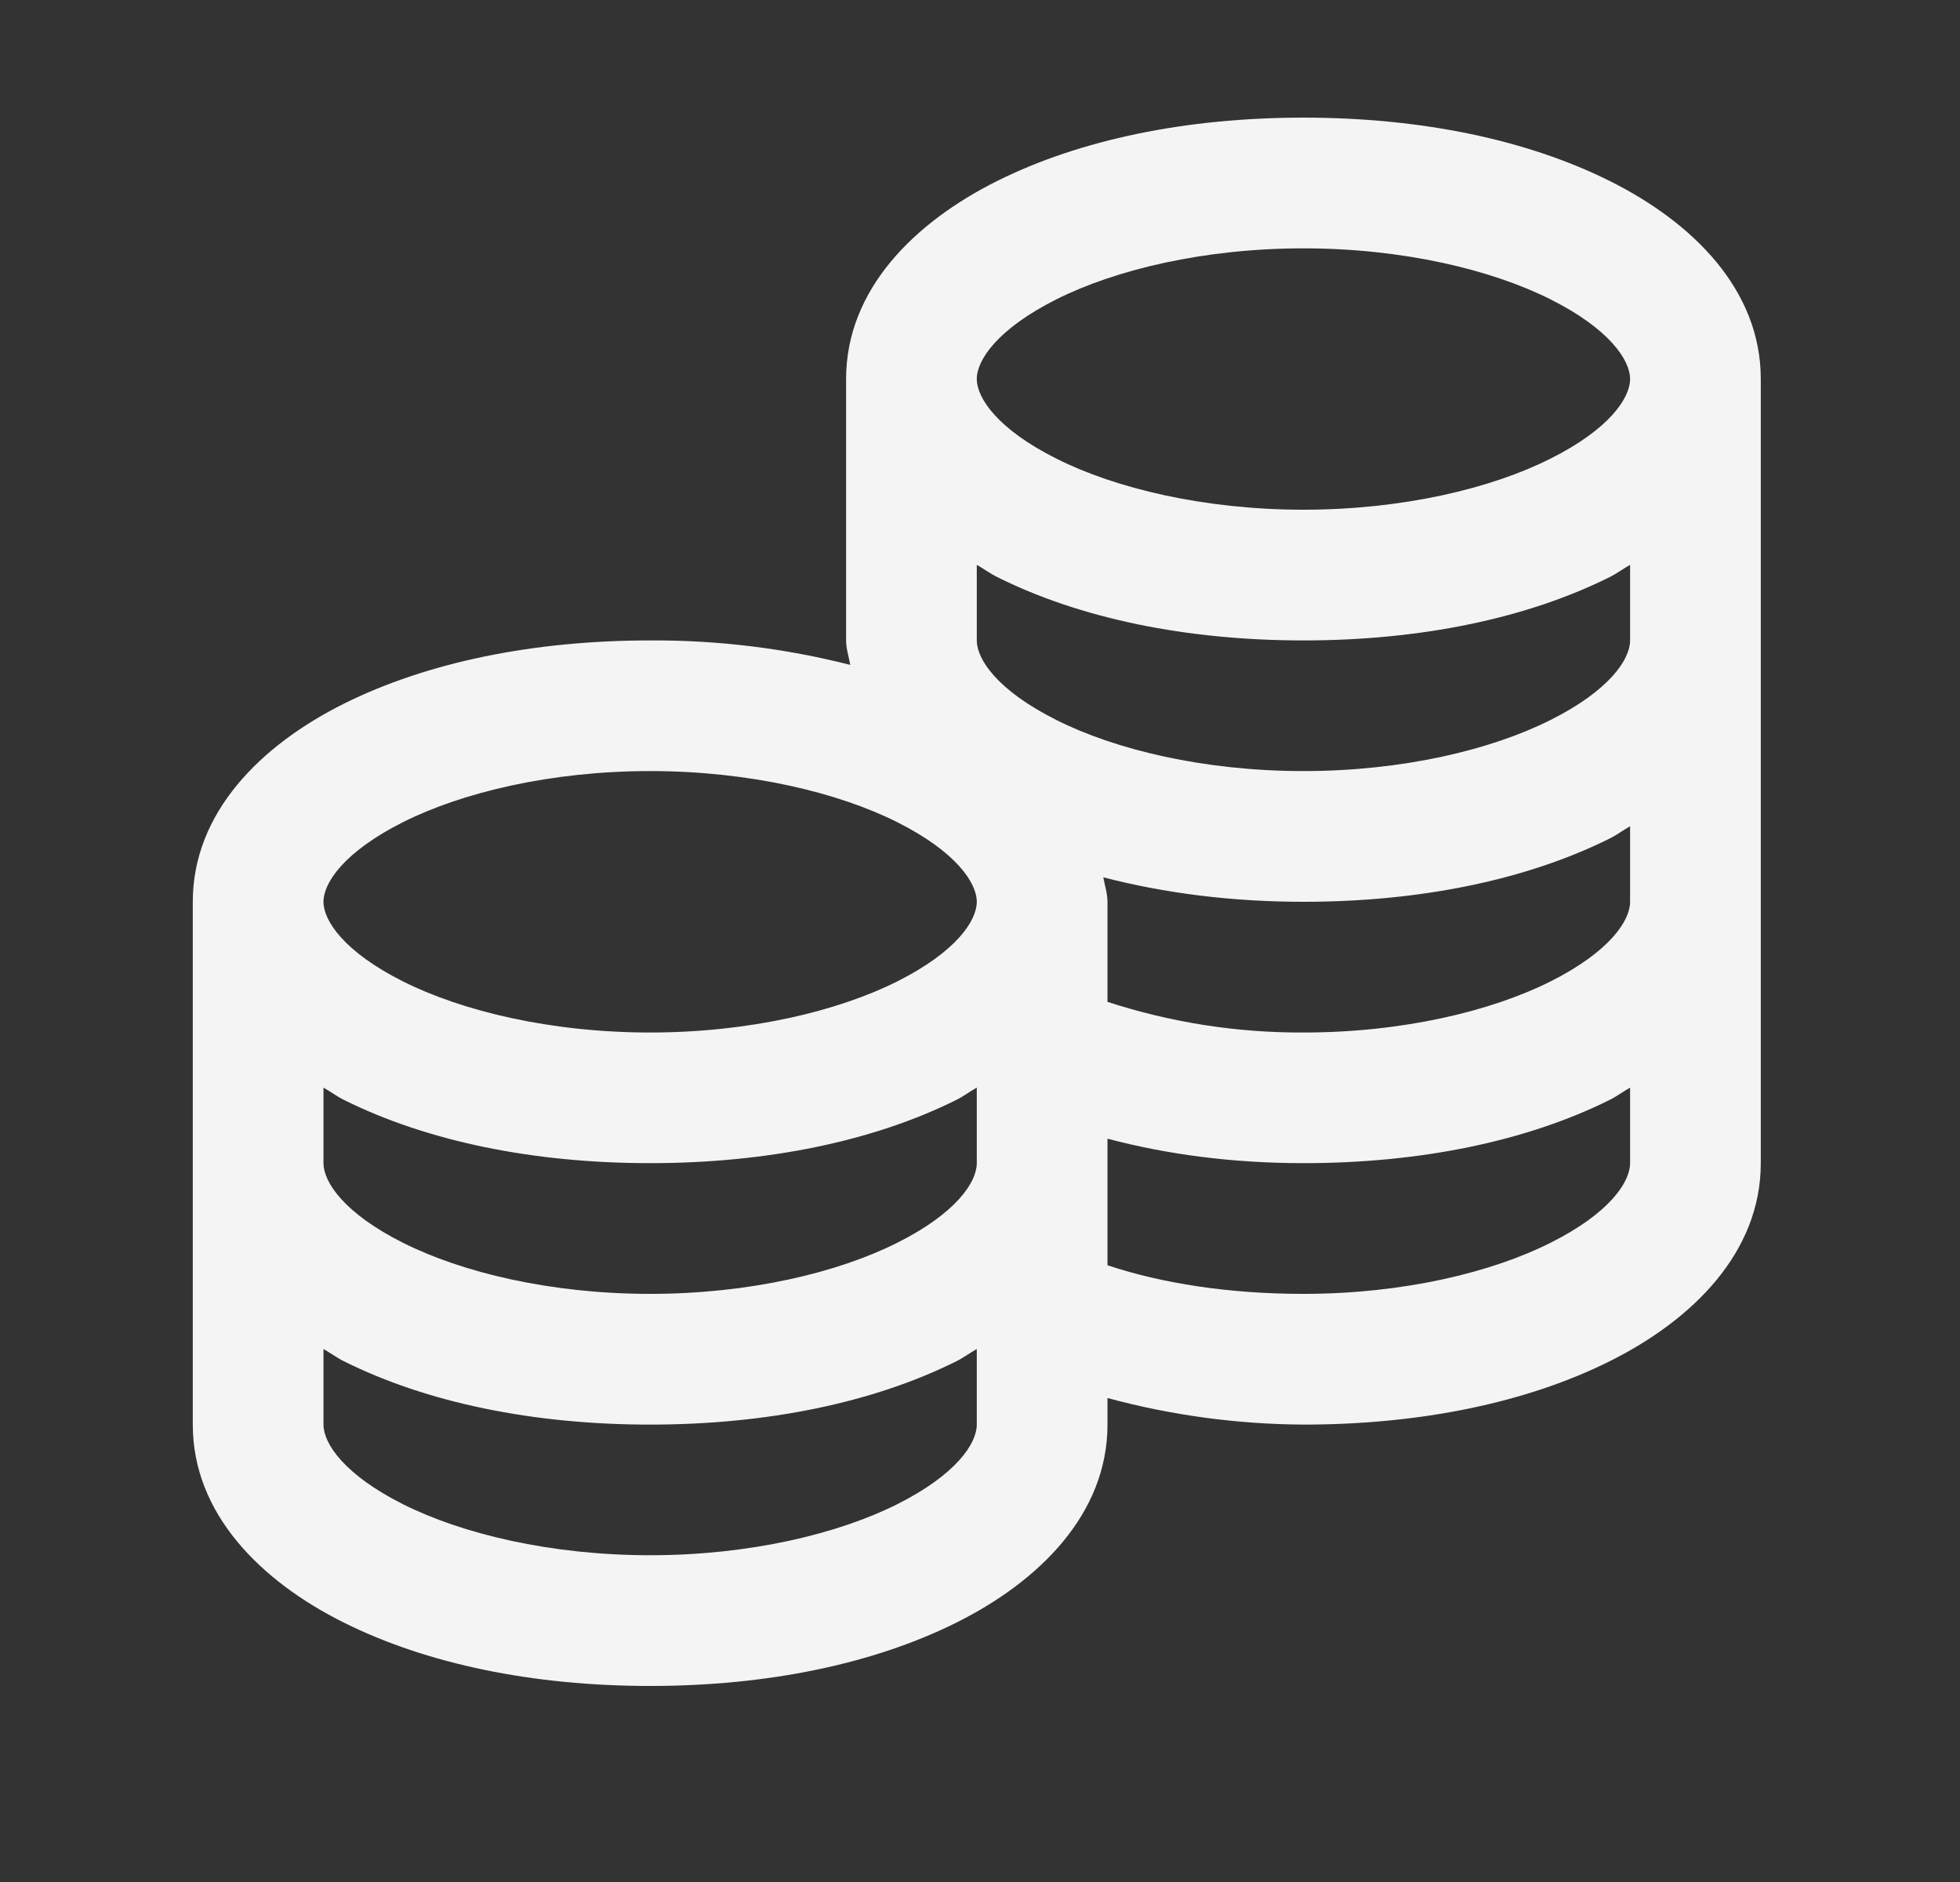<svg width="25" height="24" viewBox="0 0 25 24" fill="none" xmlns="http://www.w3.org/2000/svg">
<rect x="0" y="0" width="25" height="24" fill="#333333" stroke="none"/>
<g id="la:coins">
<path id="Vector" d="M16.626 1.5C15.132 1.5 13.777 1.78 12.719 2.308C11.662 2.835 10.792 3.694 10.792 4.833V8.167C10.792 8.274 10.828 8.378 10.845 8.479C10.011 8.267 9.153 8.162 8.292 8.167C6.798 8.167 5.444 8.447 4.386 8.974C3.328 9.502 2.459 10.361 2.459 11.5V18.167C2.459 19.306 3.328 20.165 4.386 20.692C5.444 21.22 6.798 21.5 8.292 21.5C9.786 21.5 11.141 21.22 12.199 20.692C13.256 20.165 14.126 19.306 14.126 18.167V17.828C14.941 18.049 15.781 18.162 16.626 18.167C18.12 18.167 19.474 17.887 20.532 17.359C21.589 16.832 22.459 15.973 22.459 14.833V4.833C22.459 3.694 21.59 2.835 20.532 2.308C19.475 1.78 18.121 1.5 16.626 1.5ZM16.626 3.167C17.895 3.167 19.025 3.44 19.776 3.817C20.529 4.195 20.792 4.593 20.792 4.833C20.792 5.075 20.529 5.472 19.776 5.849C19.026 6.227 17.895 6.5 16.626 6.5C15.357 6.5 14.226 6.227 13.475 5.849C12.722 5.472 12.459 5.074 12.459 4.833C12.459 4.592 12.722 4.195 13.475 3.817C14.226 3.44 15.357 3.167 16.626 3.167ZM12.459 7.203C12.546 7.252 12.628 7.314 12.72 7.359C13.777 7.887 15.132 8.167 16.626 8.167C18.12 8.167 19.474 7.887 20.532 7.359C20.623 7.314 20.705 7.252 20.792 7.203V8.167C20.792 8.408 20.529 8.805 19.776 9.182C19.025 9.56 17.895 9.833 16.626 9.833C15.357 9.833 14.226 9.56 13.475 9.182C12.722 8.805 12.459 8.408 12.459 8.167V7.203ZM8.292 9.833C9.561 9.833 10.691 10.107 11.443 10.484C12.196 10.862 12.459 11.259 12.459 11.5C12.459 11.742 12.196 12.138 11.443 12.516C10.691 12.893 9.561 13.167 8.292 13.167C7.023 13.167 5.893 12.893 5.141 12.516C4.389 12.138 4.126 11.741 4.126 11.5C4.126 11.258 4.389 10.862 5.141 10.484C5.892 10.107 7.023 9.833 8.292 9.833ZM20.792 10.537V11.5C20.792 11.742 20.529 12.138 19.776 12.516C19.025 12.893 17.895 13.167 16.626 13.167C15.777 13.171 14.933 13.039 14.126 12.776V11.5C14.126 11.393 14.09 11.288 14.073 11.188C14.848 11.389 15.707 11.5 16.626 11.5C18.12 11.5 19.474 11.22 20.532 10.693C20.623 10.648 20.705 10.585 20.792 10.537ZM4.126 13.87C4.213 13.918 4.295 13.981 4.386 14.026C5.444 14.553 6.798 14.833 8.292 14.833C9.786 14.833 11.141 14.553 12.199 14.026C12.29 13.981 12.371 13.918 12.459 13.87V14.833C12.459 15.075 12.196 15.472 11.443 15.849C10.691 16.227 9.561 16.5 8.292 16.5C7.023 16.5 5.893 16.227 5.141 15.849C4.389 15.472 4.126 15.074 4.126 14.833V13.87ZM20.792 13.87V14.833C20.792 15.075 20.529 15.472 19.776 15.849C19.025 16.227 17.895 16.5 16.626 16.5C15.678 16.5 14.822 16.367 14.126 16.135V14.521C14.891 14.723 15.724 14.833 16.626 14.833C18.12 14.833 19.474 14.553 20.532 14.026C20.623 13.981 20.705 13.918 20.792 13.87ZM4.126 17.203C4.213 17.252 4.295 17.314 4.386 17.359C5.444 17.887 6.798 18.167 8.292 18.167C9.786 18.167 11.141 17.887 12.199 17.359C12.29 17.314 12.371 17.252 12.459 17.203V18.167C12.459 18.408 12.196 18.805 11.443 19.183C10.691 19.56 9.561 19.833 8.292 19.833C7.023 19.833 5.893 19.56 5.141 19.183C4.389 18.805 4.126 18.407 4.126 18.167V17.203Z" fill="#F4F4F4"/>
</g>
</svg>
